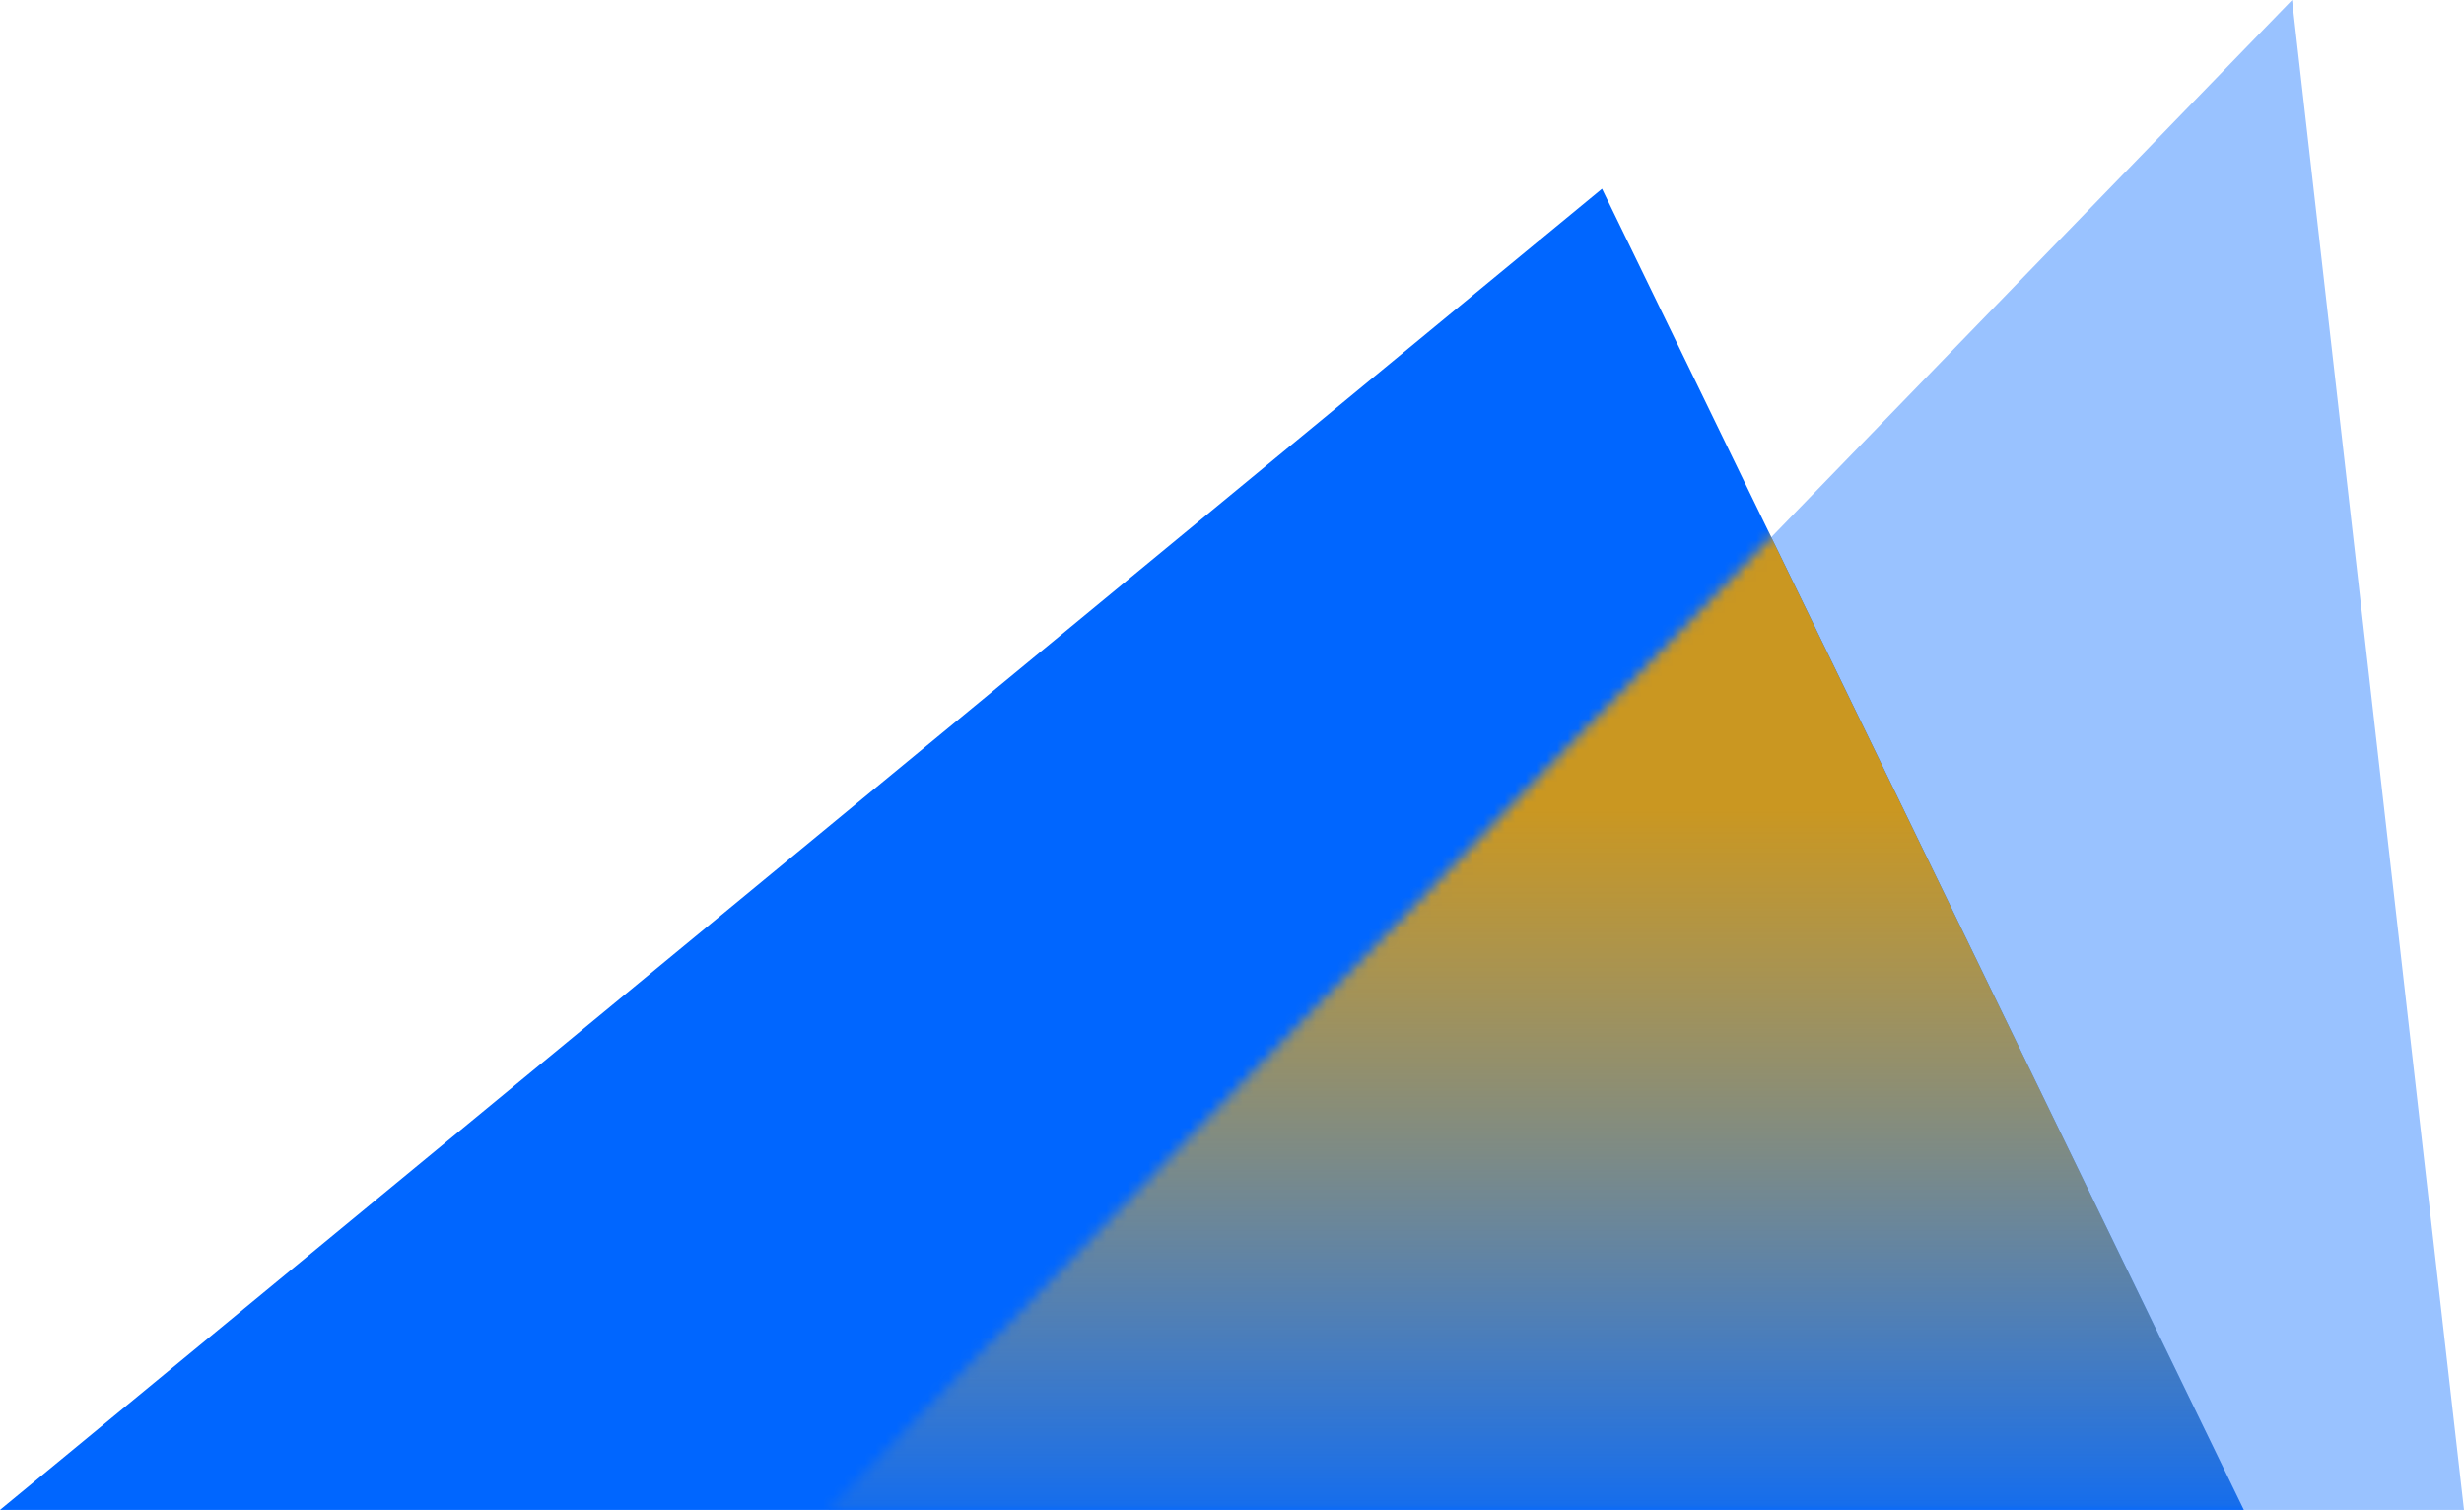 <svg width="235" height="144" viewBox="0 0 235 144" fill="none" xmlns="http://www.w3.org/2000/svg">
<path fill-rule="evenodd" clip-rule="evenodd" d="M218.603 0L79 144H235L218.603 0Z" fill="#99C2FF"/>
<path fill-rule="evenodd" clip-rule="evenodd" d="M0 144H214L152.789 18L0 144Z" fill="#0066FF"/>
<mask id="mask0_3_11" style="mask-type:alpha" maskUnits="userSpaceOnUse" x="79" y="0" width="156" height="144">
<path fill-rule="evenodd" clip-rule="evenodd" d="M218.603 0L79 144H235L218.603 0Z" fill="#99C2FF"/>
</mask>
<g mask="url(#mask0_3_11)">
<path fill-rule="evenodd" clip-rule="evenodd" d="M0 144H214L152.789 18L0 144Z" fill="url(#paint0_linear_3_11)"/>
</g>
<defs>
<linearGradient id="paint0_linear_3_11" x1="107" y1="18" x2="107" y2="144" gradientUnits="userSpaceOnUse">
<stop offset="0.469" stop-color="#CA9721"/>
<stop offset="1" stop-color="#FFBC22" stop-opacity="0.08"/>
</linearGradient>
</defs>
</svg>
